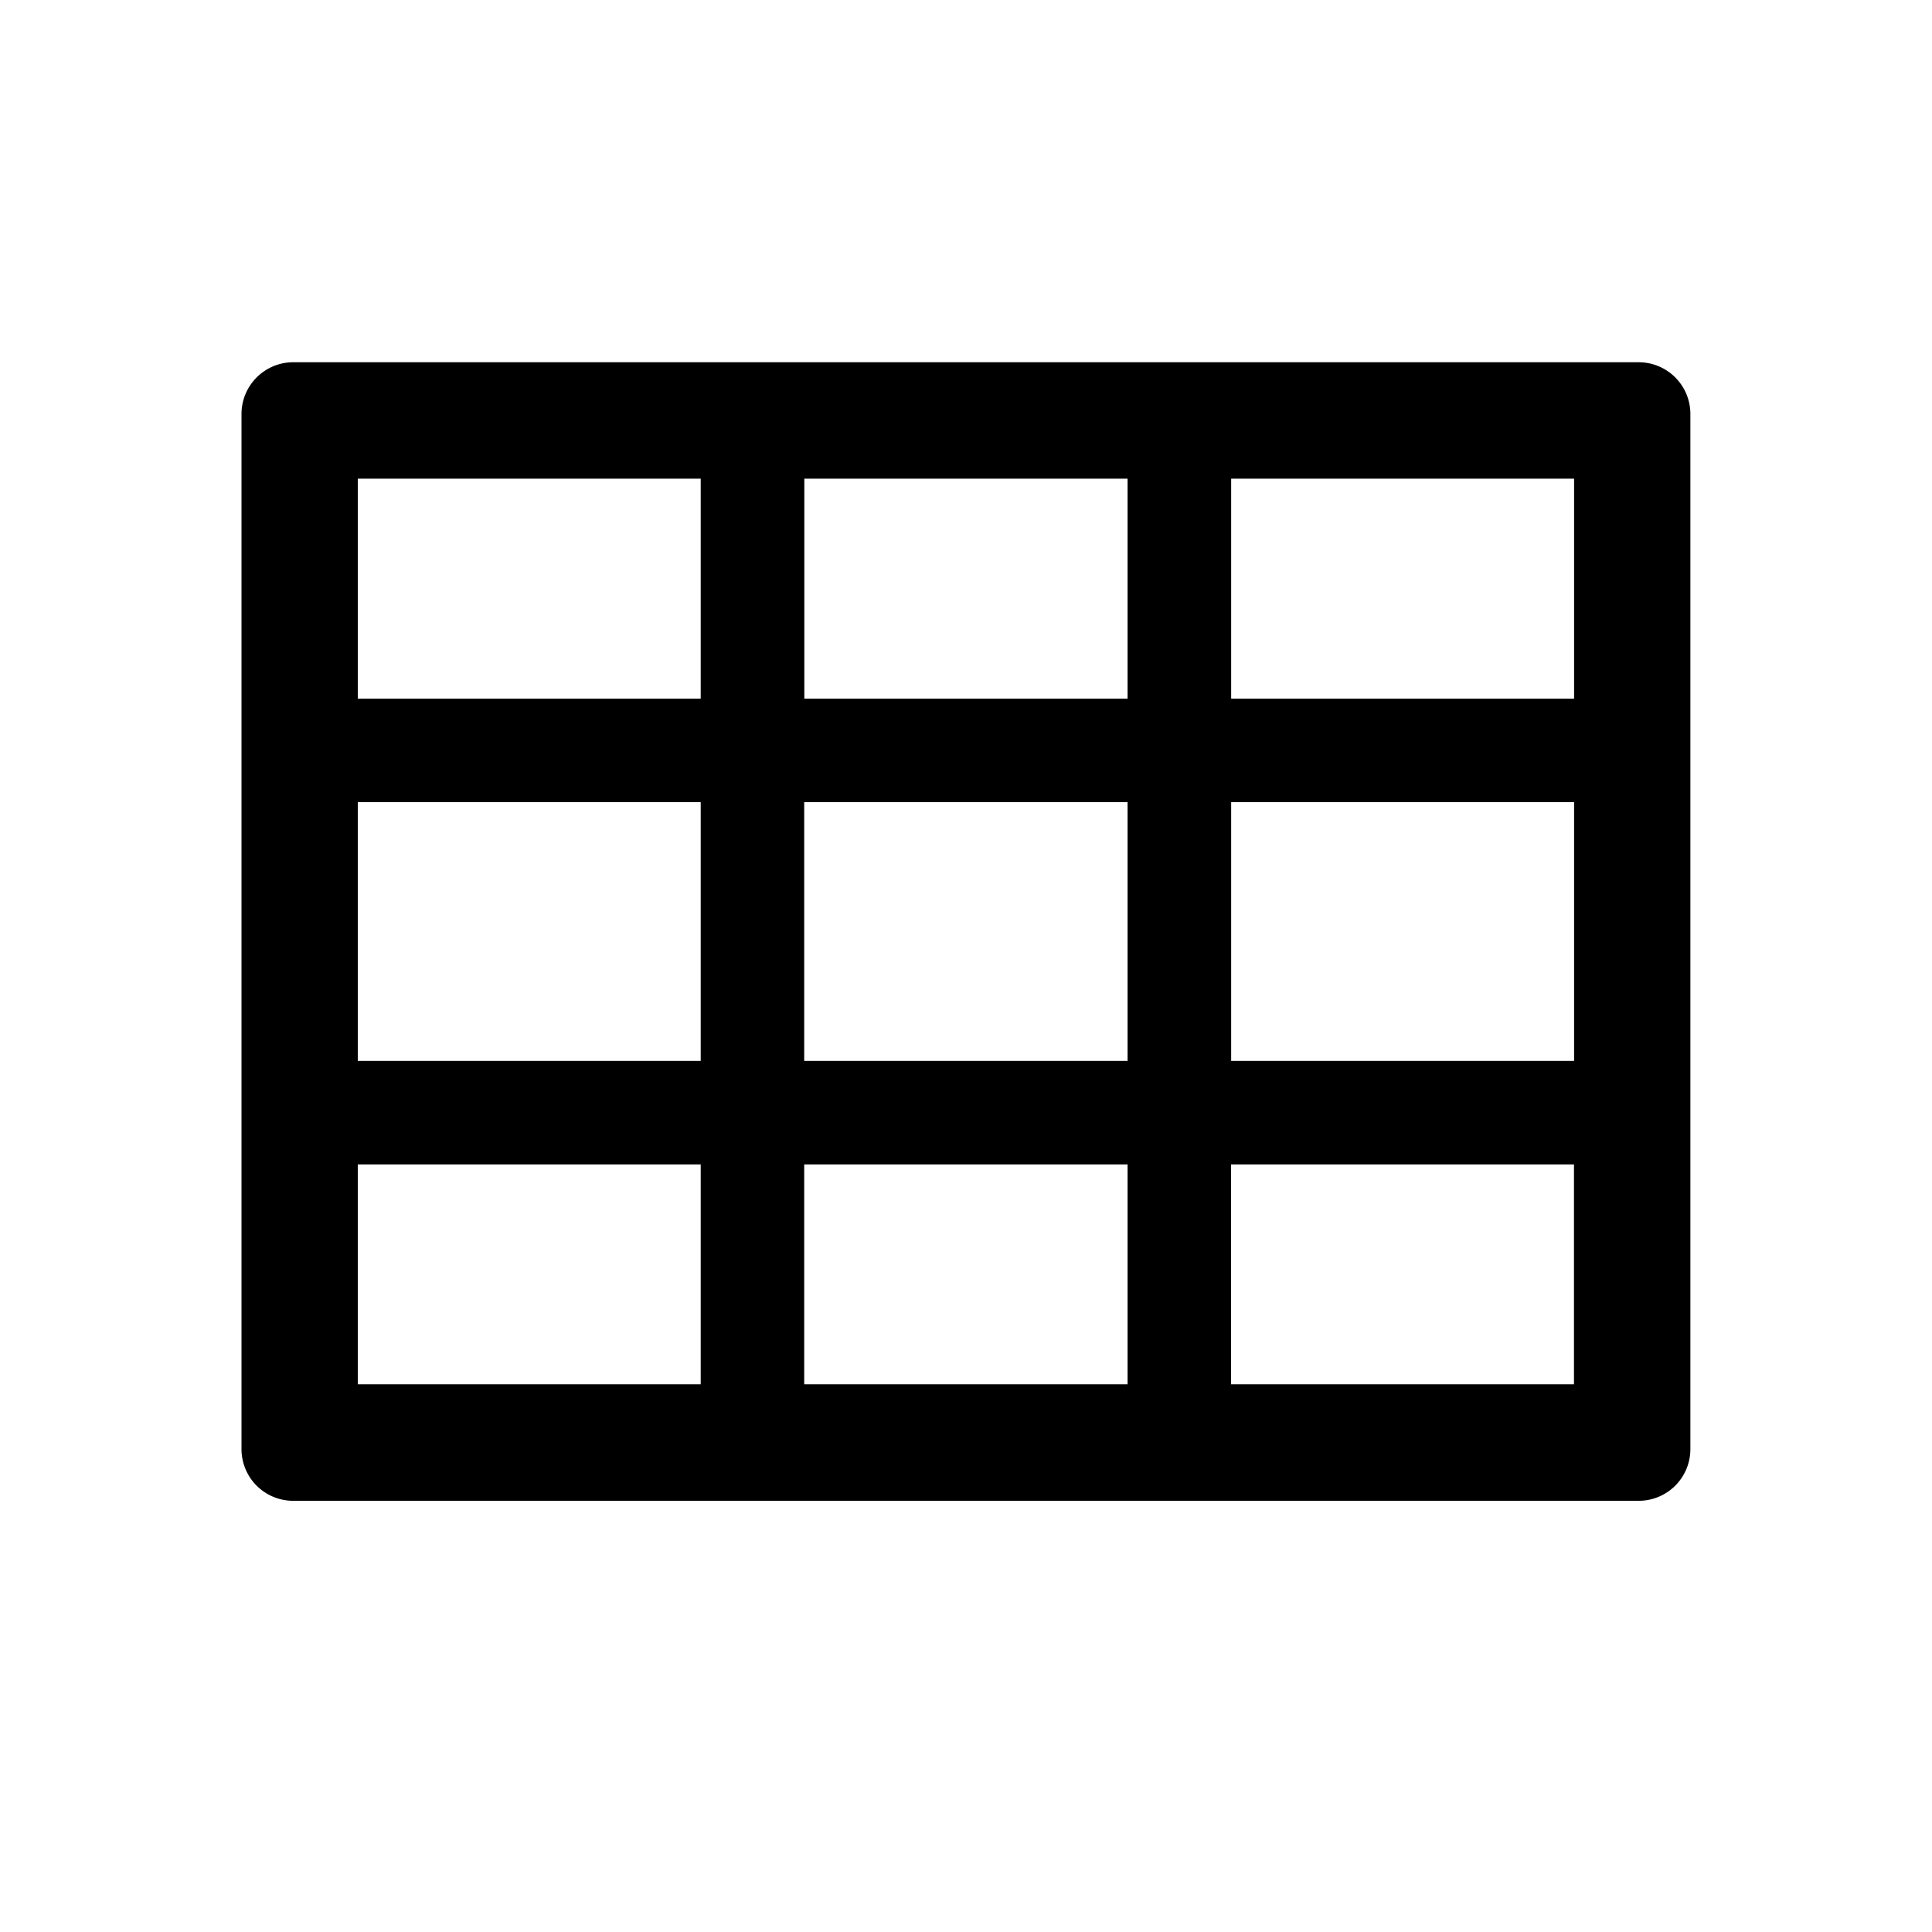 <?xml version="1.0" standalone="no"?>
<!DOCTYPE svg PUBLIC "-//W3C//DTD SVG 1.1//EN" "http://www.w3.org/Graphics/SVG/1.1/DTD/svg11.dtd">
<svg t="1658303696471" class="icon" viewBox="0 0 1024 1024" version="1.1"
    xmlns="http://www.w3.org/2000/svg" p-id="7374" width="32" height="32"
    xmlns:xlink="http://www.w3.org/1999/xlink">
   <path d="M155.456 192H868.48c15.232 0 27.456 12.288 27.456 27.456V768a27.392 27.392 0 0 1-27.456 27.456H155.52A27.392 27.392 0 0 1 128 768V219.456C128 204.288 140.288 192 155.456 192z m678.848 178.304V253.696h-181.76v116.608h181.76z m0 192V425.152h-181.76v137.152h181.76zM426.24 425.152v137.152h171.392V425.152H426.304z m171.392-54.848V253.696H426.304v116.608h171.392z m-408 54.848v137.152h181.76V425.152h-181.76z m0-171.456v116.608h181.76V253.696h-181.76z m0 363.456v116.544h181.76V617.152h-181.76z m236.608 0v116.544h171.392V617.152H426.304z m408 116.544V617.152h-181.76v116.544h181.76z"></path>
    
</svg>